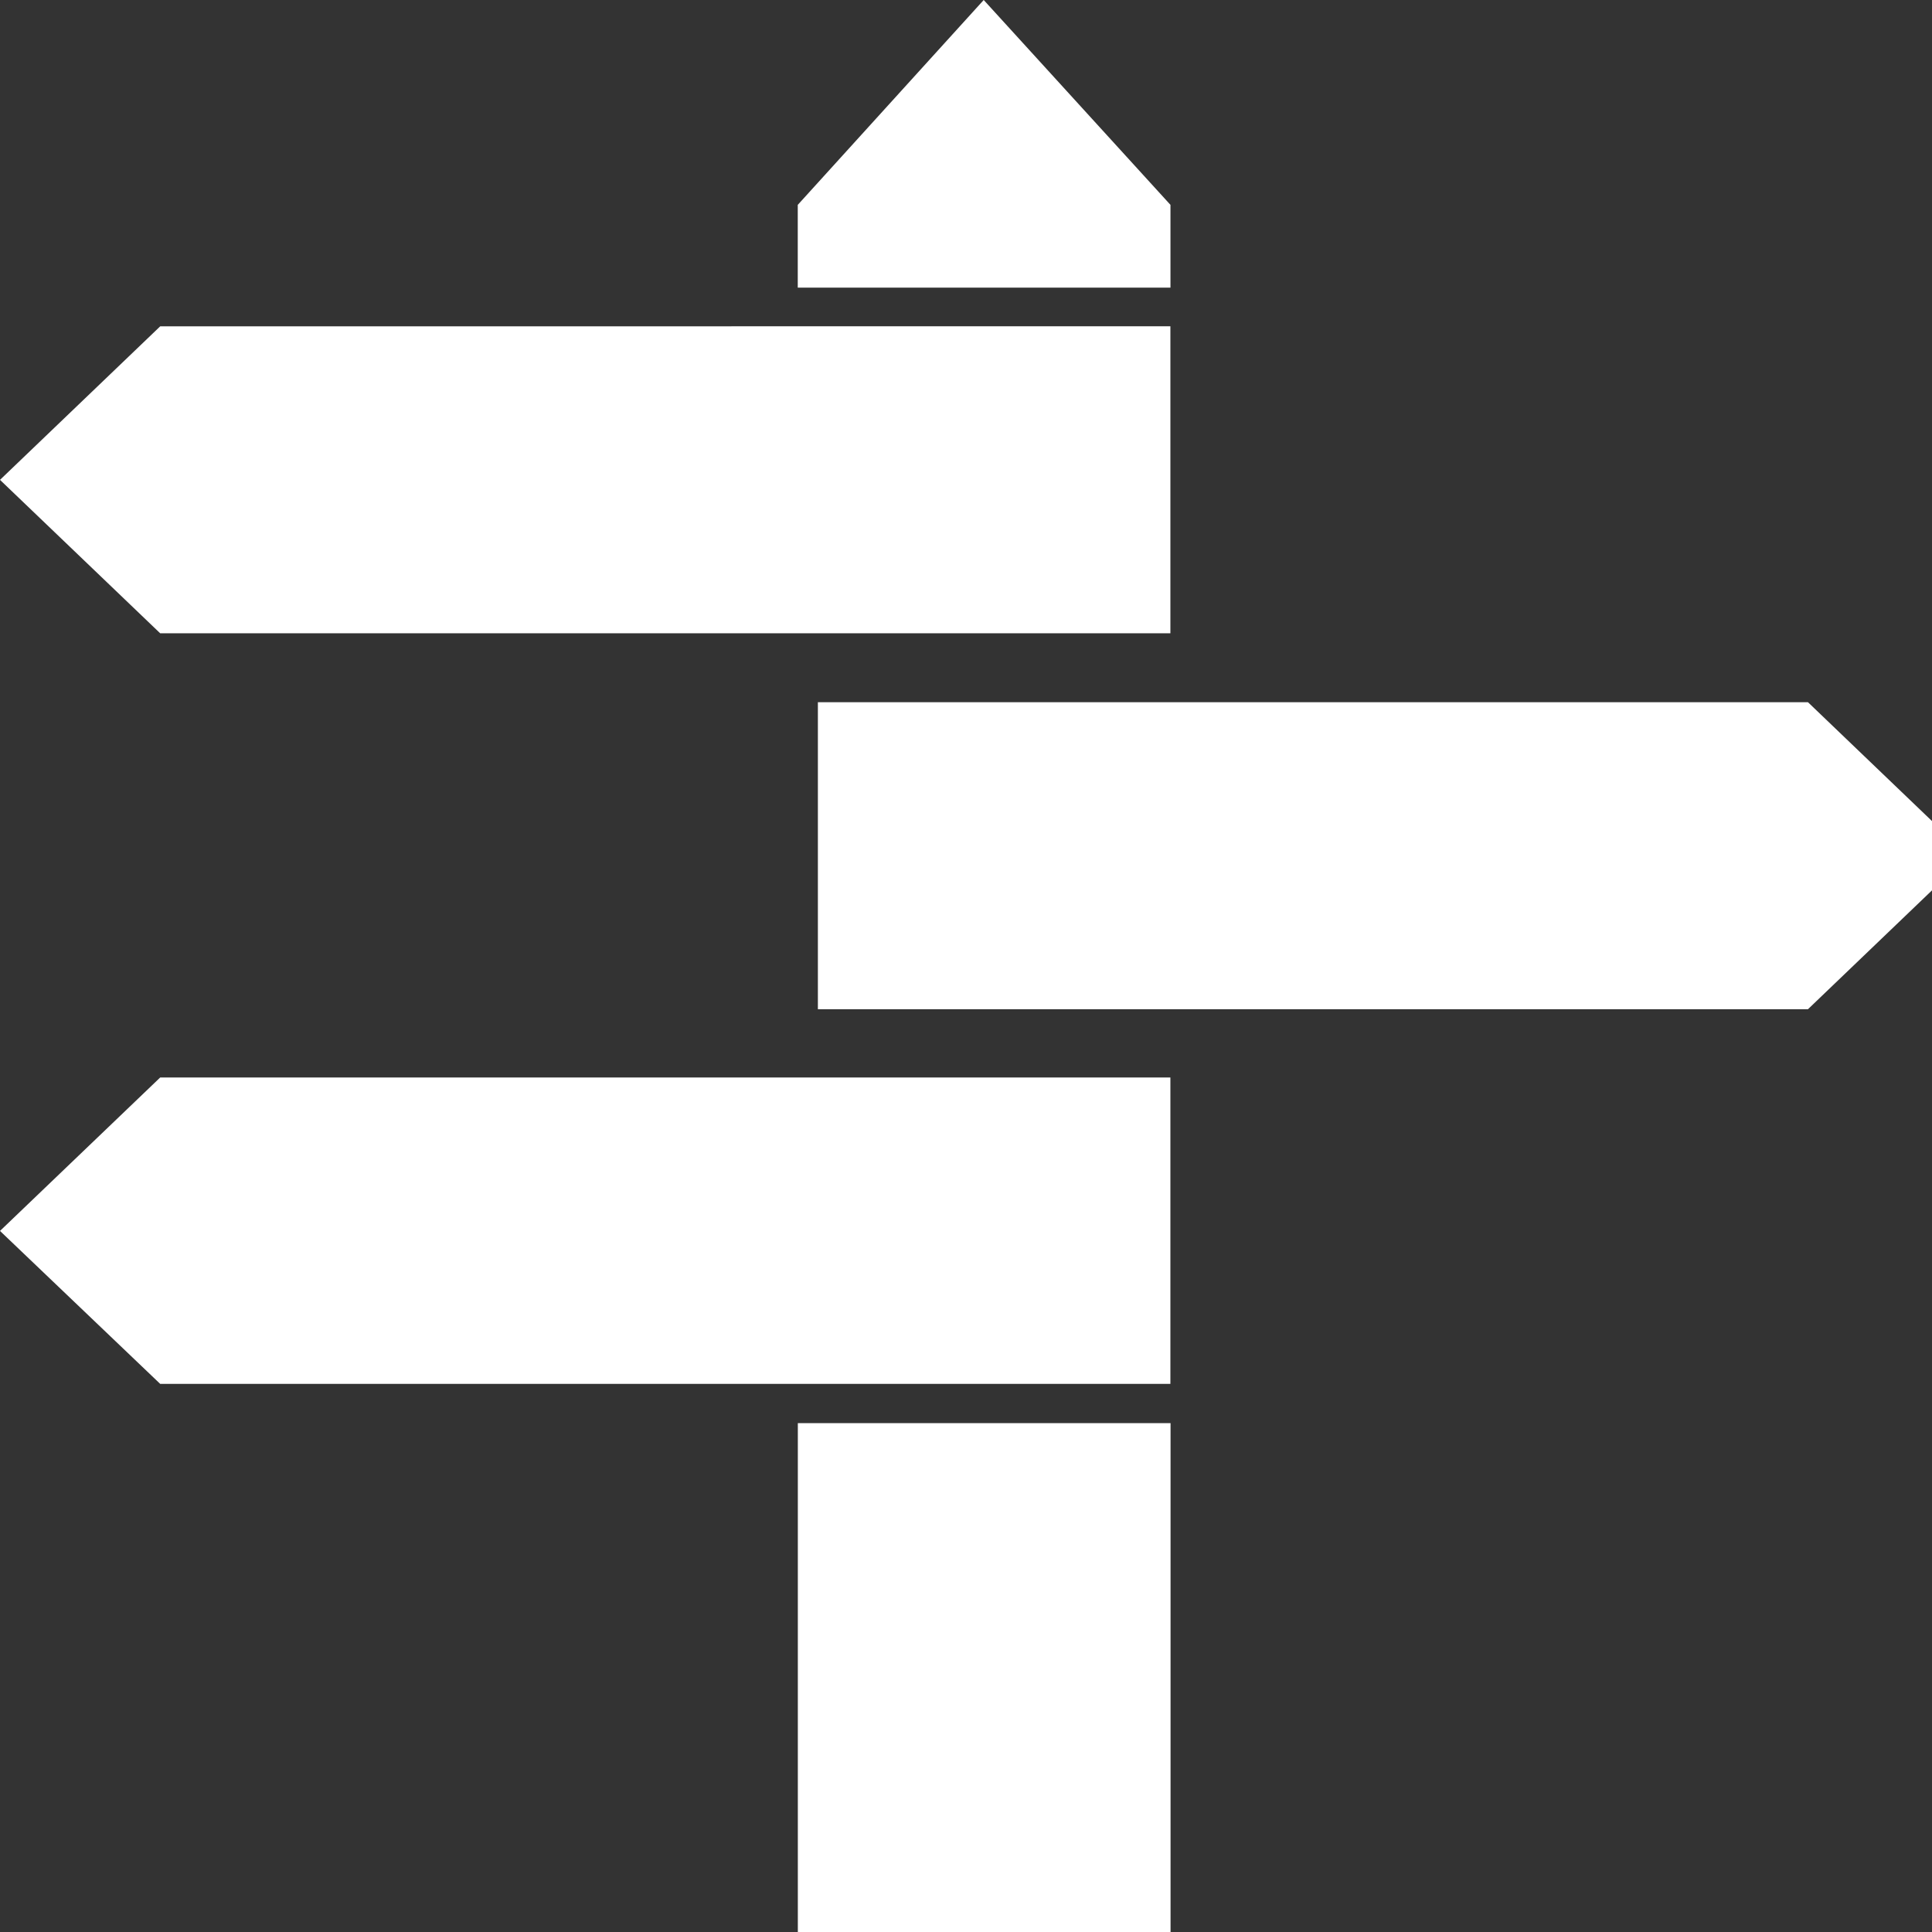 <svg width="24" height="24" viewBox="0 0 24 24" fill="none" xmlns="http://www.w3.org/2000/svg">
<rect x="0" y="0" width="24" height="24" fill="#333333" stroke="none"/>
<path d="M9.911 17.679H14.541V24H9.911V17.679ZM1.99 4.054L0 5.961L1.99 7.867H14.539V4.053L1.99 4.054ZM1.99 13.385L0 15.291L1.99 17.191H14.539V13.385H1.99ZM22.459 8.723H10.16V12.537H22.459L24.449 10.63L22.459 8.723ZM12.22 0L9.91 2.545V3.573H14.54V2.545L12.22 0Z" fill="white"/>
</svg>
